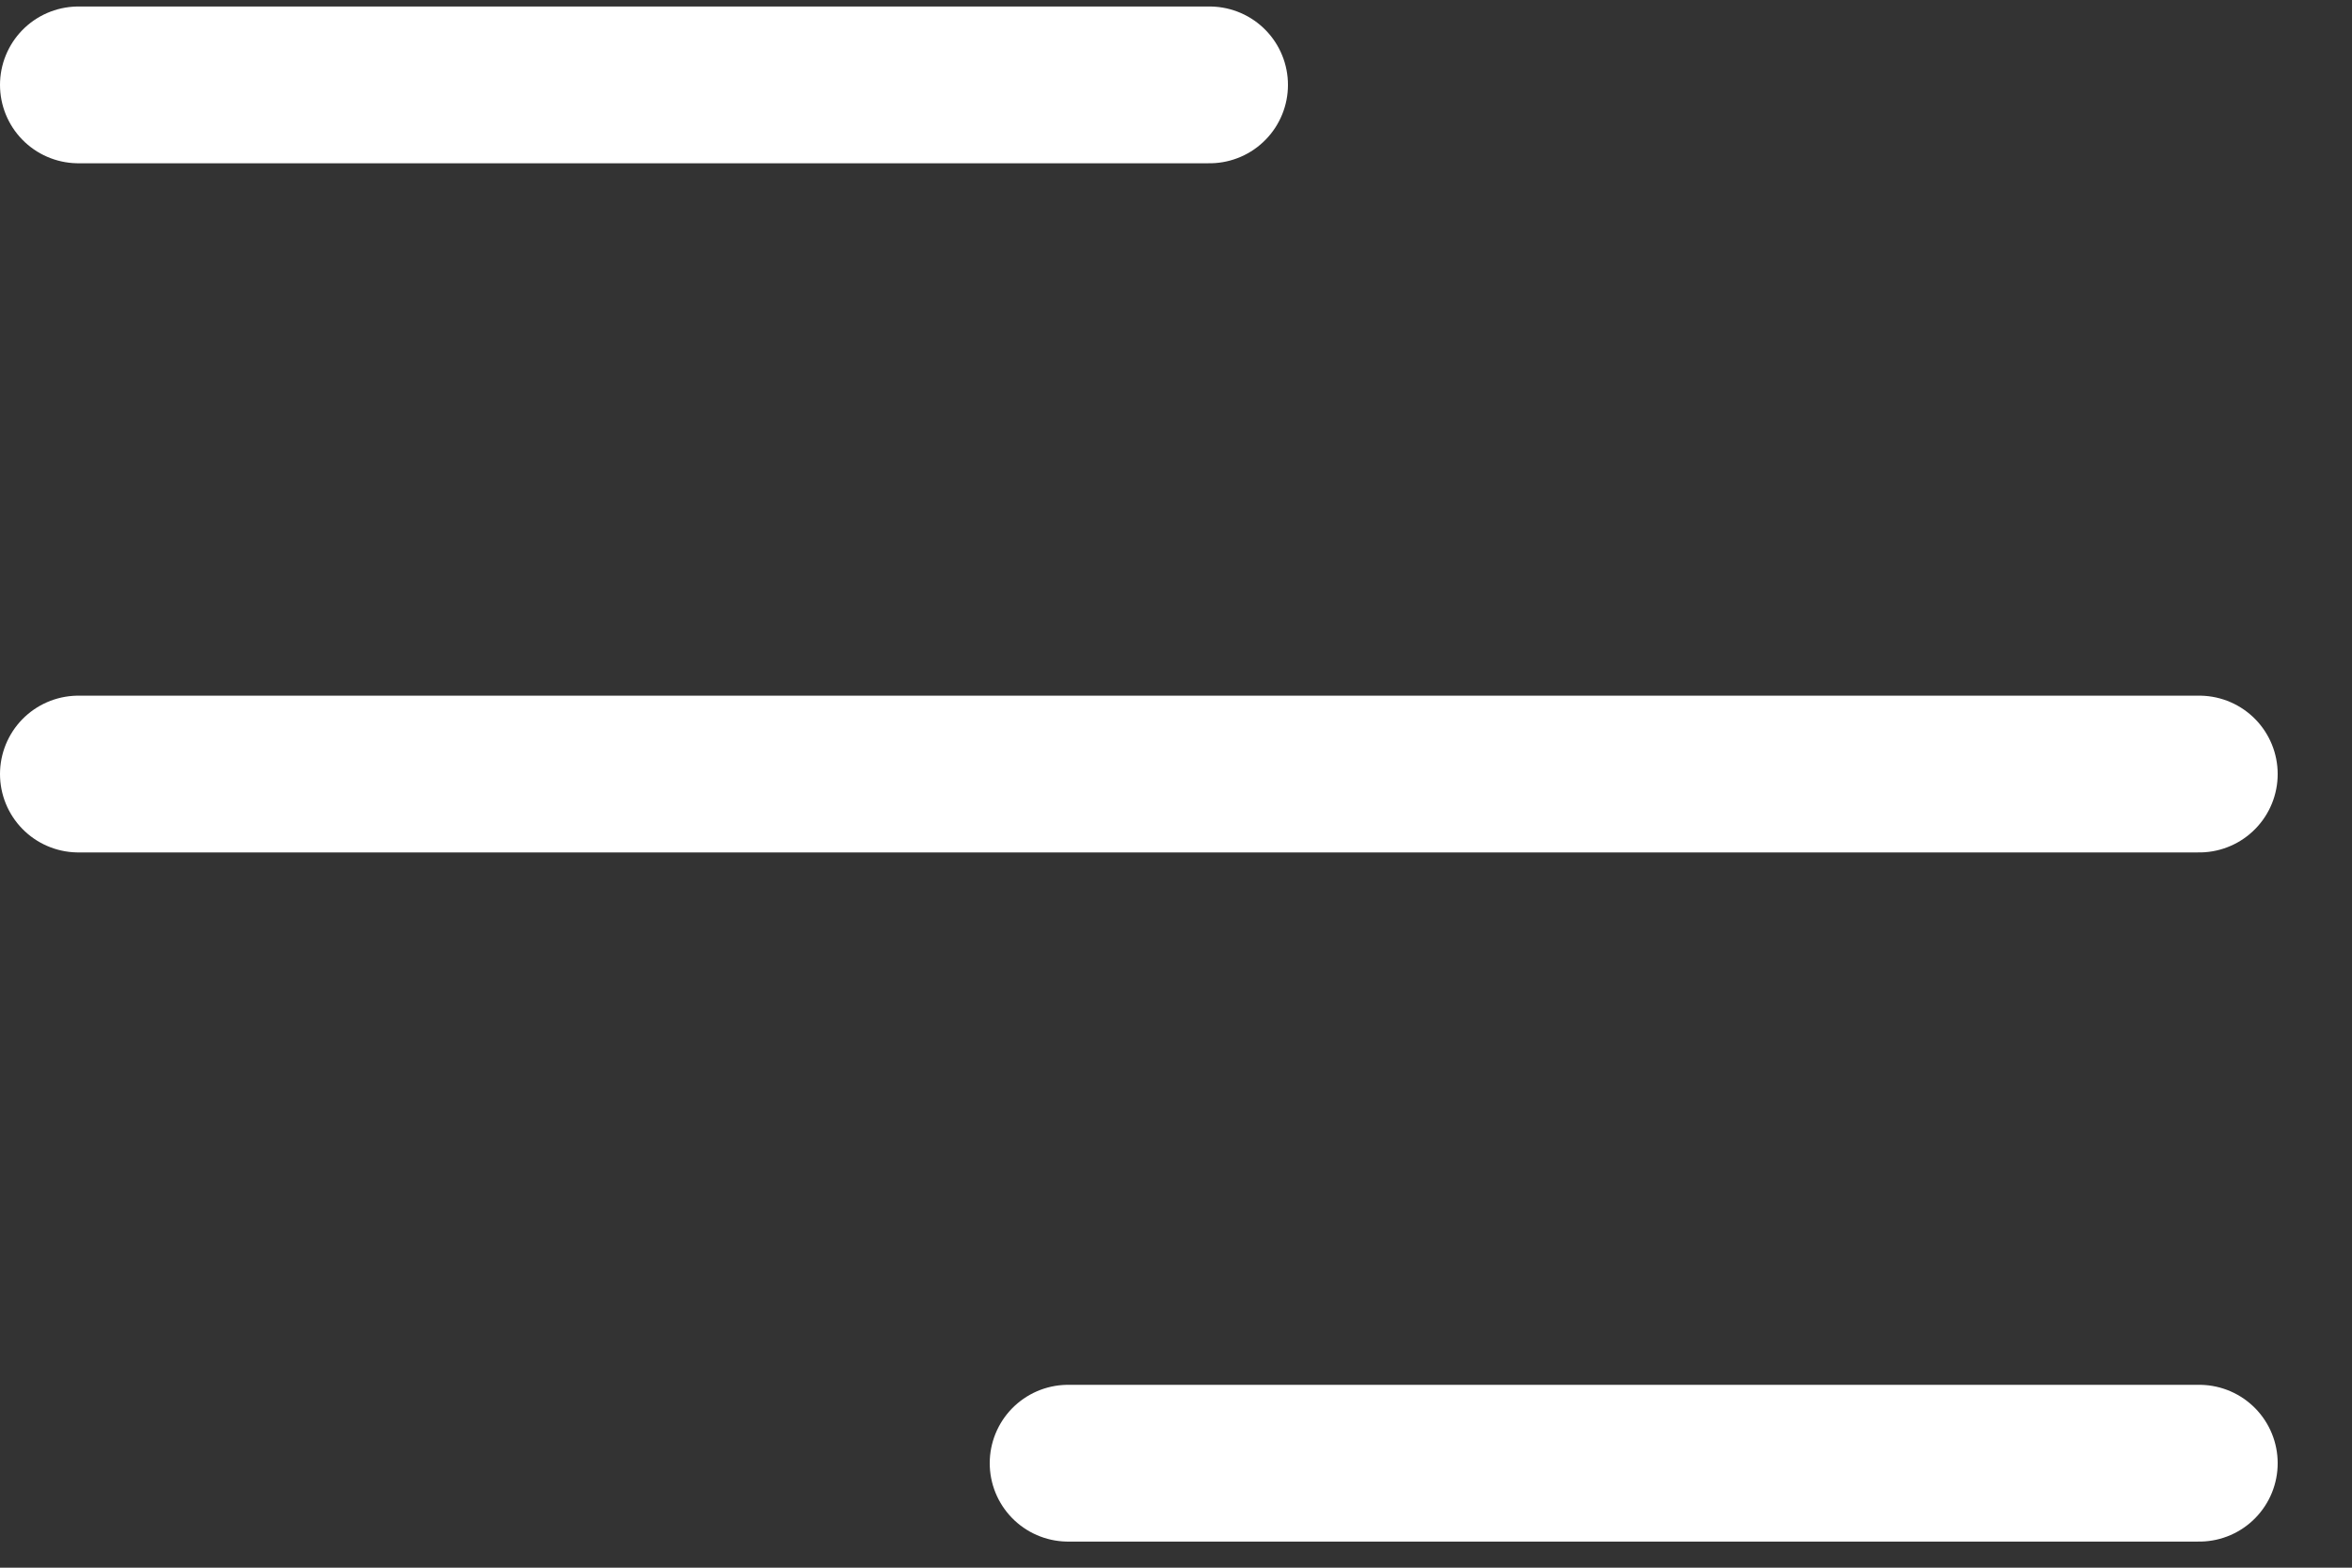 <svg width="30" height="20" viewBox="0 0 30 20" fill="none" xmlns="http://www.w3.org/2000/svg">
<rect x="0" y="0" width="30" height="20" fill="#333333" stroke="none"/>
<path d="M1 9.875H28.052M1 1.083H15.428M13.624 18.667H28.052" stroke="white" stroke-width="2" stroke-linecap="round" stroke-linejoin="round"/>
</svg>

